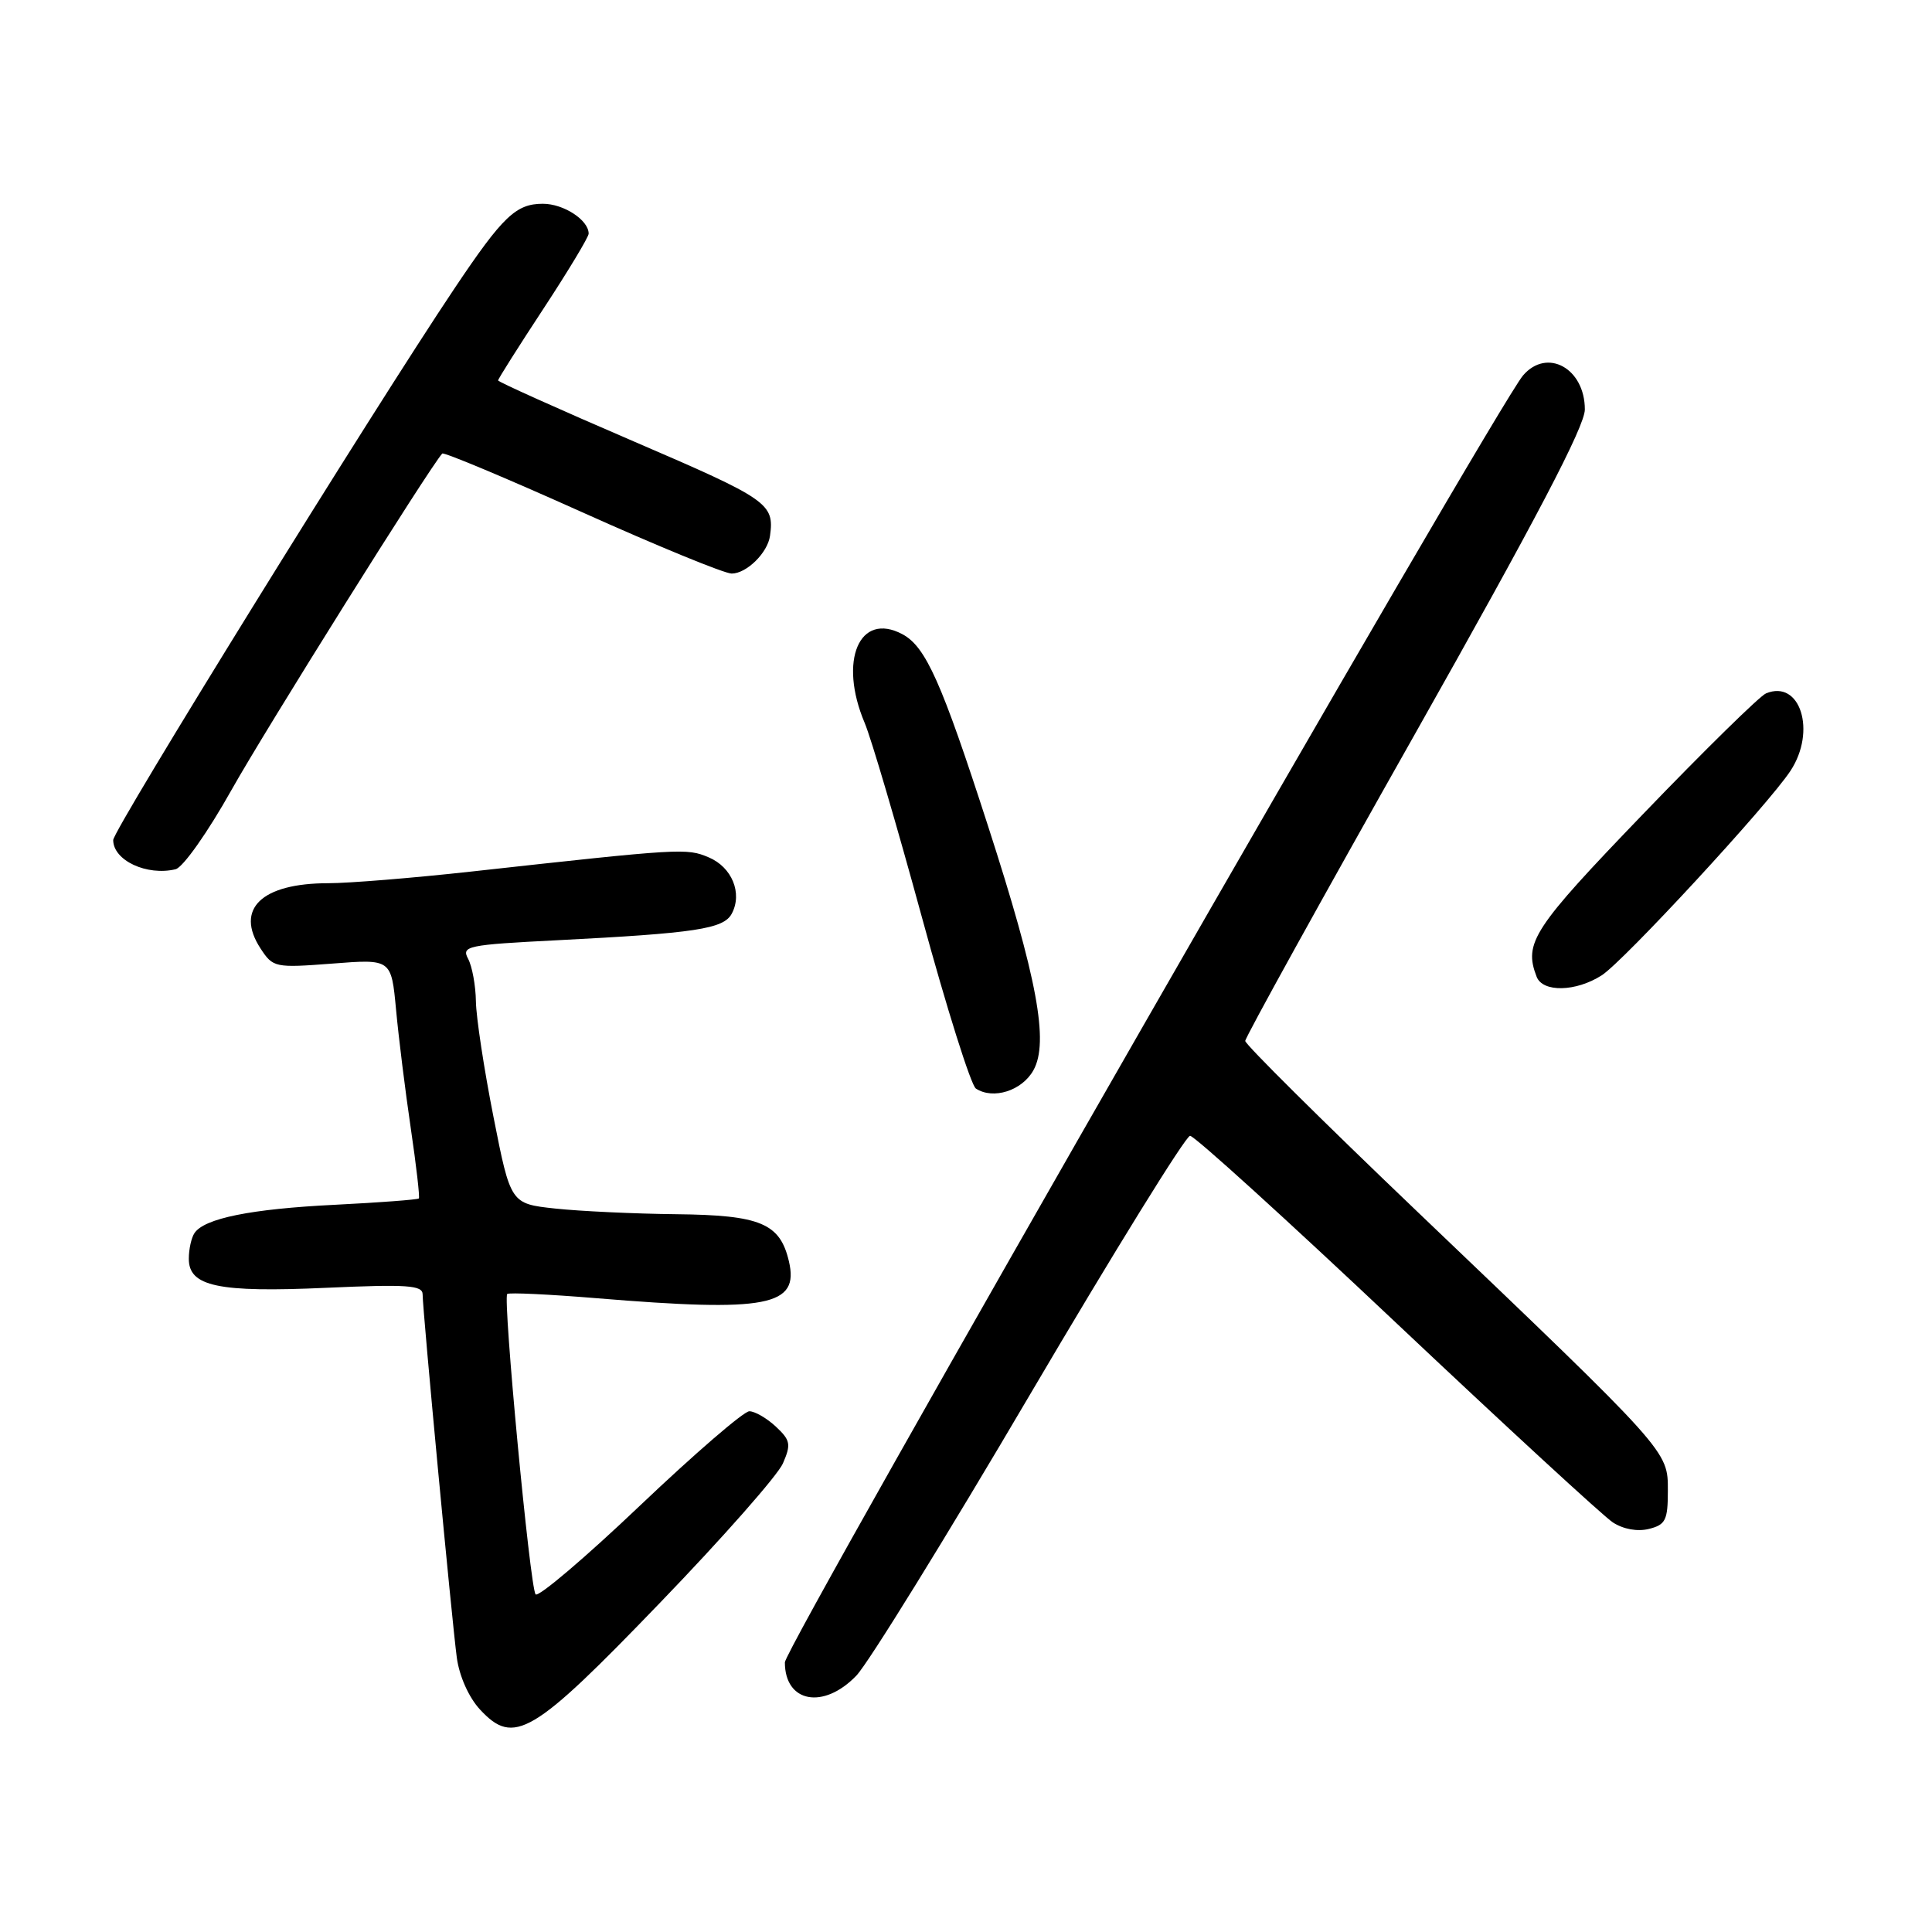 <?xml version="1.0" encoding="UTF-8" standalone="no"?>
<!DOCTYPE svg PUBLIC "-//W3C//DTD SVG 1.1//EN" "http://www.w3.org/Graphics/SVG/1.1/DTD/svg11.dtd" >
<svg xmlns="http://www.w3.org/2000/svg" xmlns:xlink="http://www.w3.org/1999/xlink" version="1.1" viewBox="0 0 256 256">
 <g >
 <path fill="currentColor"
d=" M 87.47 212.36 C 95.74 203.79 103.06 195.48 103.74 193.91 C 104.84 191.38 104.74 190.84 102.80 189.03 C 101.60 187.91 100.02 187.00 99.29 187.00 C 98.55 187.00 92.03 192.63 84.79 199.51 C 77.55 206.40 71.33 211.68 70.97 211.26 C 70.23 210.41 66.61 172.06 67.21 171.46 C 67.42 171.25 72.75 171.50 79.05 172.02 C 101.71 173.89 105.94 173.08 104.53 167.11 C 103.35 162.09 100.75 161.01 89.64 160.89 C 84.06 160.83 76.84 160.49 73.58 160.14 C 67.66 159.50 67.66 159.50 65.39 148.00 C 64.14 141.68 63.09 134.78 63.06 132.68 C 63.03 130.59 62.56 128.05 62.03 127.05 C 61.12 125.36 61.90 125.19 73.78 124.59 C 92.17 123.65 95.88 123.09 96.96 121.07 C 98.41 118.36 96.99 114.90 93.90 113.60 C 90.97 112.37 90.37 112.40 62.50 115.48 C 54.80 116.33 46.25 117.03 43.50 117.03 C 34.64 117.03 31.10 120.45 34.53 125.69 C 36.18 128.21 36.44 128.26 44.04 127.68 C 51.85 127.07 51.85 127.07 52.48 133.79 C 52.82 137.48 53.70 144.55 54.43 149.50 C 55.16 154.45 55.64 158.63 55.50 158.80 C 55.35 158.96 50.34 159.34 44.37 159.64 C 33.24 160.19 27.07 161.44 25.77 163.39 C 25.36 164.00 25.02 165.52 25.02 166.77 C 24.99 170.46 28.90 171.29 43.25 170.64 C 53.95 170.16 56.00 170.30 56.00 171.51 C 56.00 173.63 59.88 214.80 60.53 219.65 C 60.86 222.10 62.12 224.92 63.60 226.52 C 68.10 231.37 70.55 229.93 87.47 212.36 Z  M 113.48 222.02 C 115.05 220.38 125.41 203.62 136.49 184.77 C 147.58 165.92 157.12 150.50 157.69 150.50 C 158.27 150.50 170.59 161.69 185.07 175.36 C 199.56 189.03 212.44 200.89 213.70 201.72 C 215.09 202.63 216.97 202.97 218.49 202.59 C 220.70 202.04 221.00 201.43 221.00 197.53 C 221.00 192.21 221.28 192.53 187.75 160.50 C 175.24 148.55 165.00 138.39 165.00 137.93 C 165.00 137.47 175.12 119.16 187.50 97.24 C 203.51 68.87 210.00 56.49 210.00 54.26 C 210.00 48.80 204.99 46.04 201.81 49.75 C 198.17 54.01 104.00 218.18 104.00 220.27 C 104.00 225.61 109.13 226.56 113.48 222.02 Z  M 136.93 141.82 C 139.02 138.09 137.44 129.60 130.91 109.42 C 124.75 90.35 122.67 85.70 119.58 84.04 C 113.87 80.99 111.08 87.53 114.57 95.78 C 115.44 97.83 118.84 109.39 122.14 121.48 C 125.43 133.57 128.66 143.81 129.31 144.24 C 131.60 145.74 135.42 144.53 136.93 141.82 Z  M 212.23 129.24 C 215.12 127.40 234.29 106.64 237.24 102.15 C 240.72 96.88 238.54 89.99 234.00 91.88 C 233.18 92.22 225.86 99.40 217.75 107.83 C 203.10 123.05 201.88 124.92 203.61 129.42 C 204.41 131.52 208.81 131.43 212.23 129.24 Z  M 30.70 104.63 C 35.20 96.62 56.96 61.87 58.60 60.10 C 58.80 59.88 67.12 63.37 77.09 67.85 C 87.05 72.33 95.99 76.00 96.95 76.00 C 98.92 76.00 101.72 73.25 102.03 71.00 C 102.62 66.72 101.83 66.17 84.00 58.50 C 74.10 54.24 66.00 50.60 66.00 50.41 C 66.00 50.21 68.70 45.94 72.00 40.92 C 75.30 35.89 78.00 31.41 78.00 30.96 C 78.00 29.16 74.69 27.00 71.93 27.00 C 68.37 27.00 66.62 28.67 60.26 38.16 C 49.39 54.37 15.00 109.95 15.00 111.31 C 15.00 114.01 19.45 116.09 23.26 115.18 C 24.24 114.95 27.54 110.27 30.70 104.63 Z "/>
</g>
</svg>